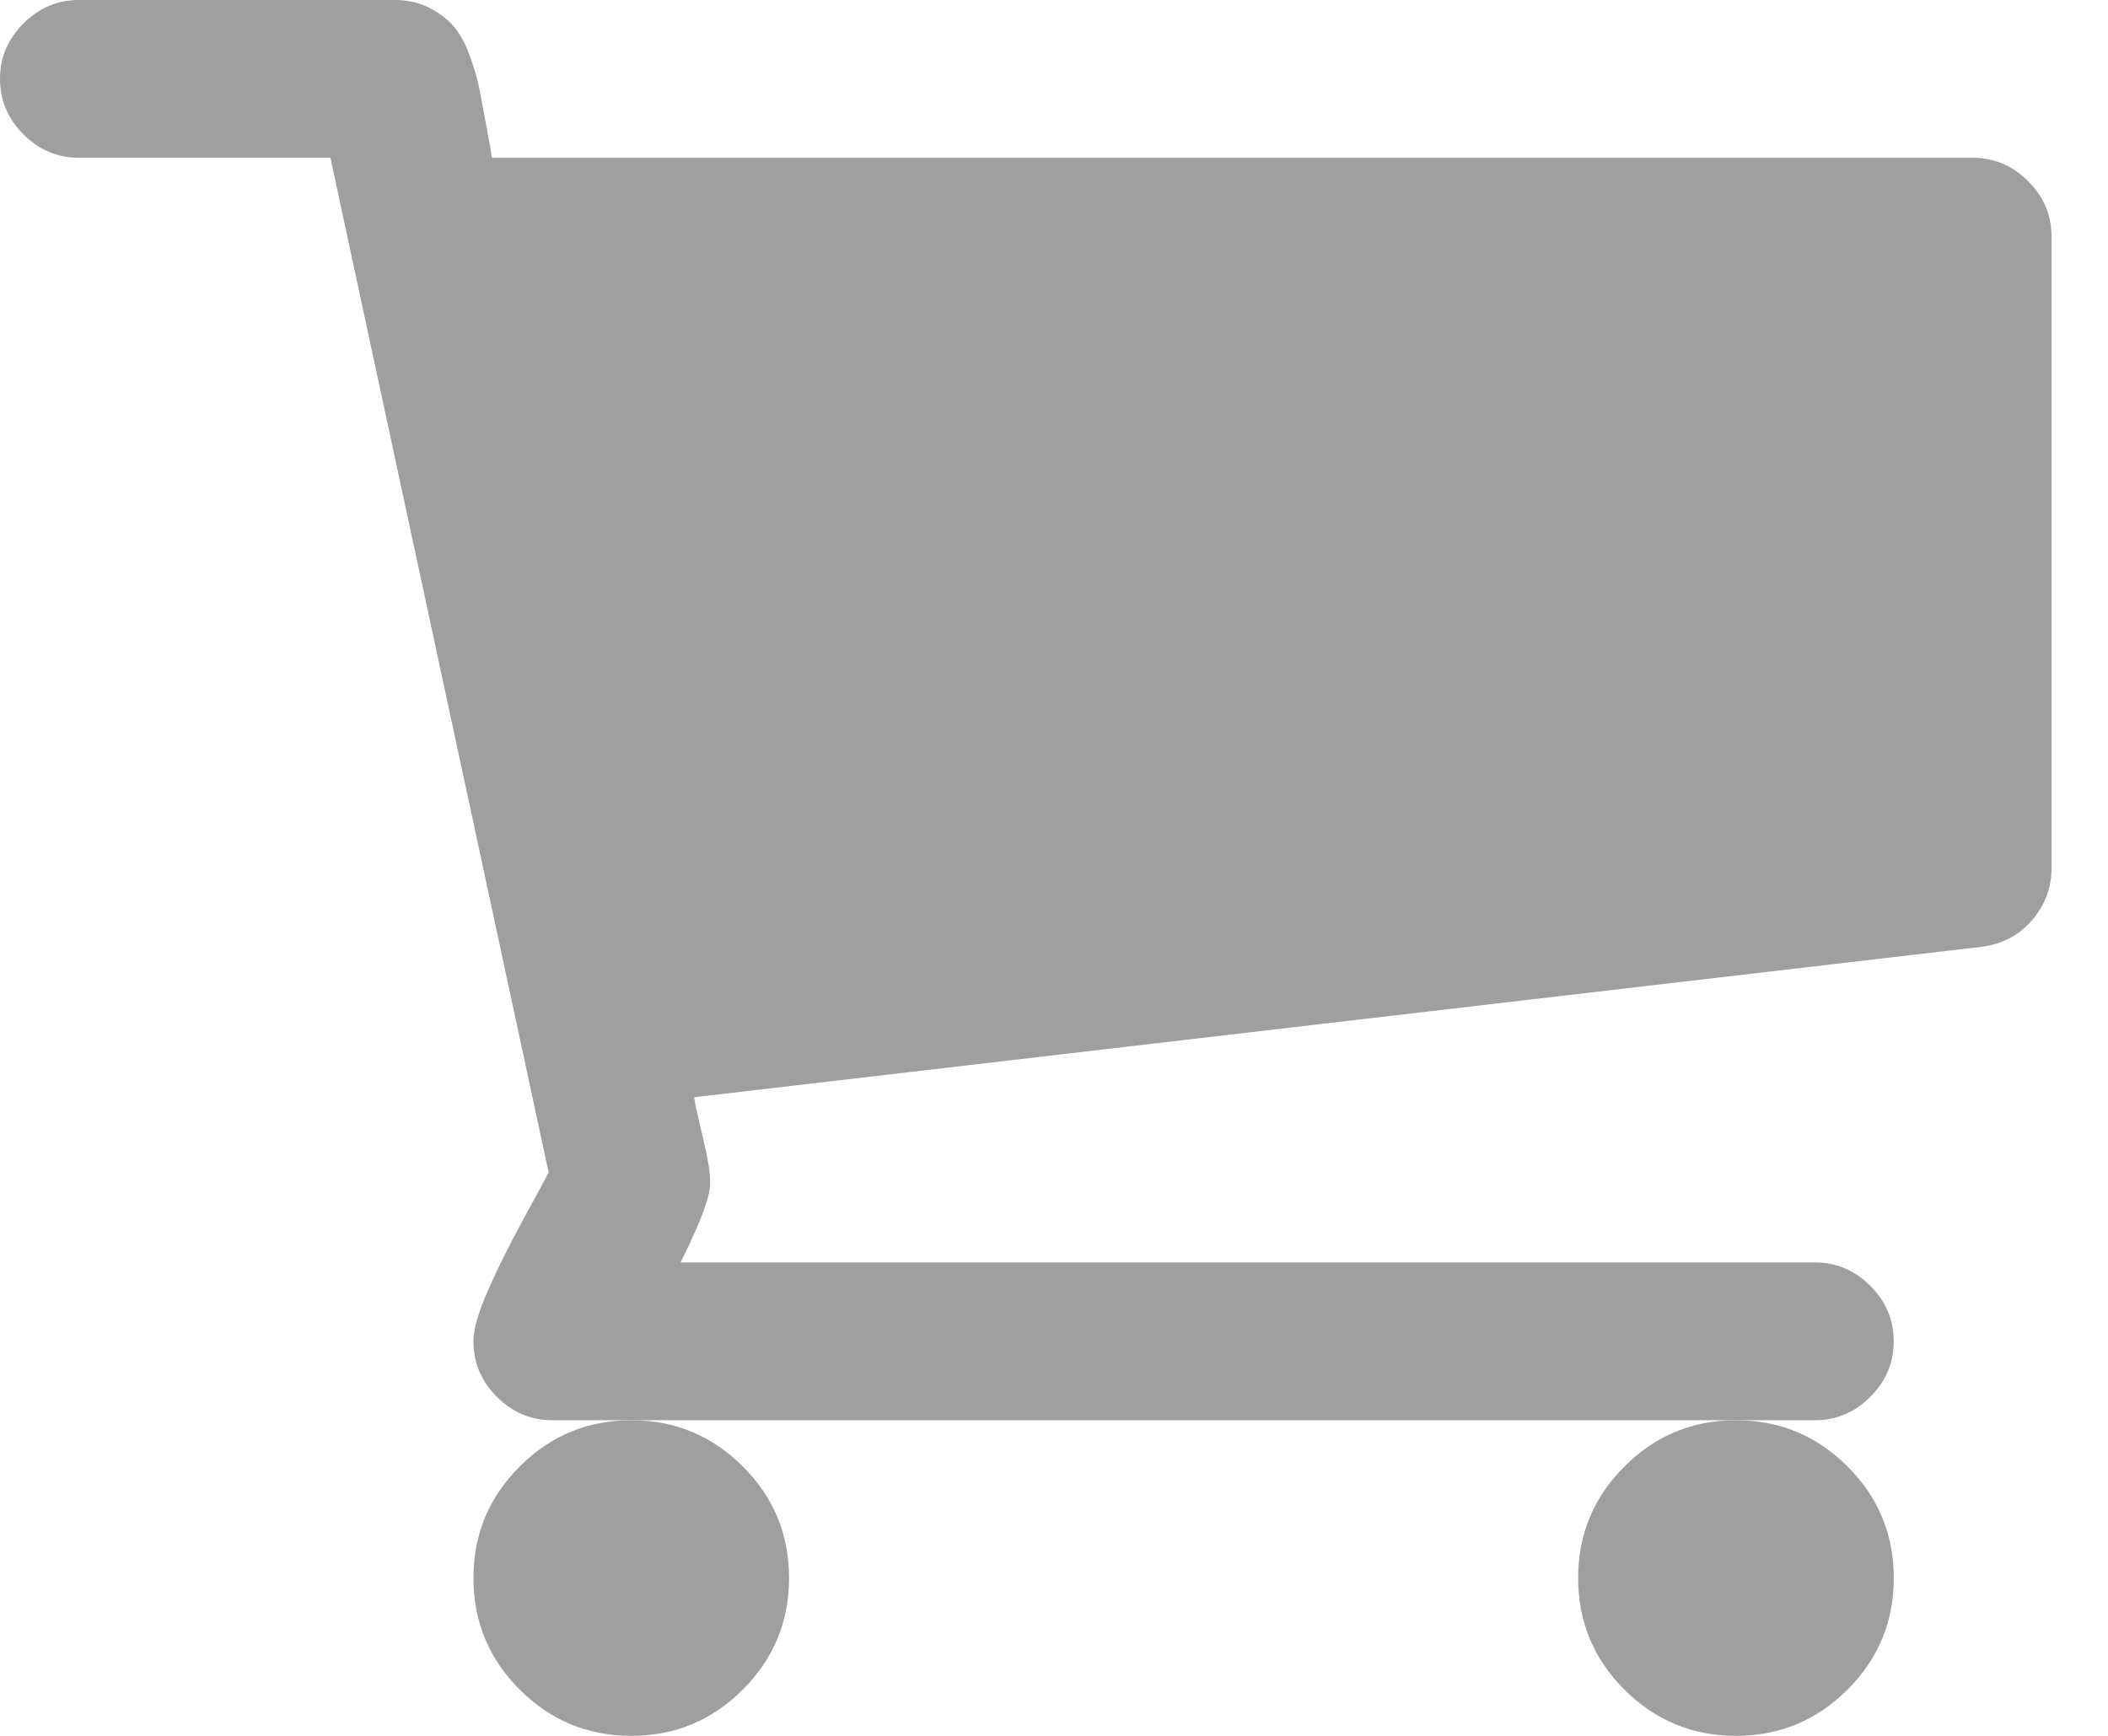 <svg width="34" height="28" viewBox="0 0 34 28" fill="none" xmlns="http://www.w3.org/2000/svg">
<path d="M25.454 25.455C25.454 26.157 25.703 26.757 26.2 27.254C26.697 27.751 27.297 28 28 28C28.702 28 29.302 27.751 29.799 27.254C30.297 26.757 30.545 26.157 30.545 25.455C30.545 24.752 30.297 24.152 29.799 23.655C29.302 23.158 28.702 22.909 28 22.909C27.297 22.909 26.697 23.158 26.2 23.655C25.703 24.152 25.454 24.752 25.454 25.455Z" fill="#9F9F9F"/>
<path d="M32.712 2.923C32.461 2.671 32.162 2.545 31.818 2.545H7.935C7.921 2.452 7.891 2.284 7.845 2.038C7.799 1.793 7.762 1.597 7.736 1.451C7.709 1.306 7.66 1.13 7.586 0.925C7.514 0.719 7.427 0.557 7.328 0.438C7.229 0.318 7.096 0.216 6.93 0.129C6.765 0.043 6.576 0 6.364 0H1.273C0.928 0 0.63 0.126 0.378 0.378C0.126 0.63 0 0.928 0 1.273C0 1.617 0.126 1.916 0.378 2.168C0.63 2.419 0.928 2.545 1.273 2.545H5.329L8.849 18.912C8.823 18.965 8.687 19.216 8.441 19.667C8.196 20.118 8.001 20.513 7.855 20.851C7.709 21.189 7.636 21.451 7.636 21.636C7.636 21.981 7.762 22.279 8.014 22.532C8.266 22.783 8.564 22.909 8.909 22.909H10.182H28H29.272C29.616 22.909 29.915 22.783 30.166 22.532C30.419 22.279 30.544 21.981 30.544 21.636C30.544 21.292 30.419 20.993 30.166 20.741C29.915 20.49 29.616 20.363 29.272 20.363H10.977C11.295 19.727 11.454 19.303 11.454 19.091C11.454 18.958 11.438 18.812 11.404 18.653C11.371 18.495 11.332 18.319 11.285 18.126C11.239 17.934 11.209 17.792 11.196 17.699L31.957 15.273C32.288 15.233 32.56 15.091 32.773 14.845C32.985 14.6 33.09 14.319 33.09 14V3.818C33.09 3.474 32.965 3.175 32.712 2.923Z" fill="#9F9F9F"/>
<path d="M7.636 25.455C7.636 26.157 7.885 26.757 8.382 27.254C8.879 27.751 9.479 28 10.182 28C10.884 28 11.484 27.751 11.981 27.254C12.478 26.757 12.727 26.157 12.727 25.455C12.727 24.752 12.479 24.152 11.981 23.655C11.484 23.158 10.884 22.909 10.182 22.909C9.479 22.909 8.879 23.158 8.382 23.655C7.885 24.152 7.636 24.752 7.636 25.455Z" fill="#9F9F9F"/>
</svg>
